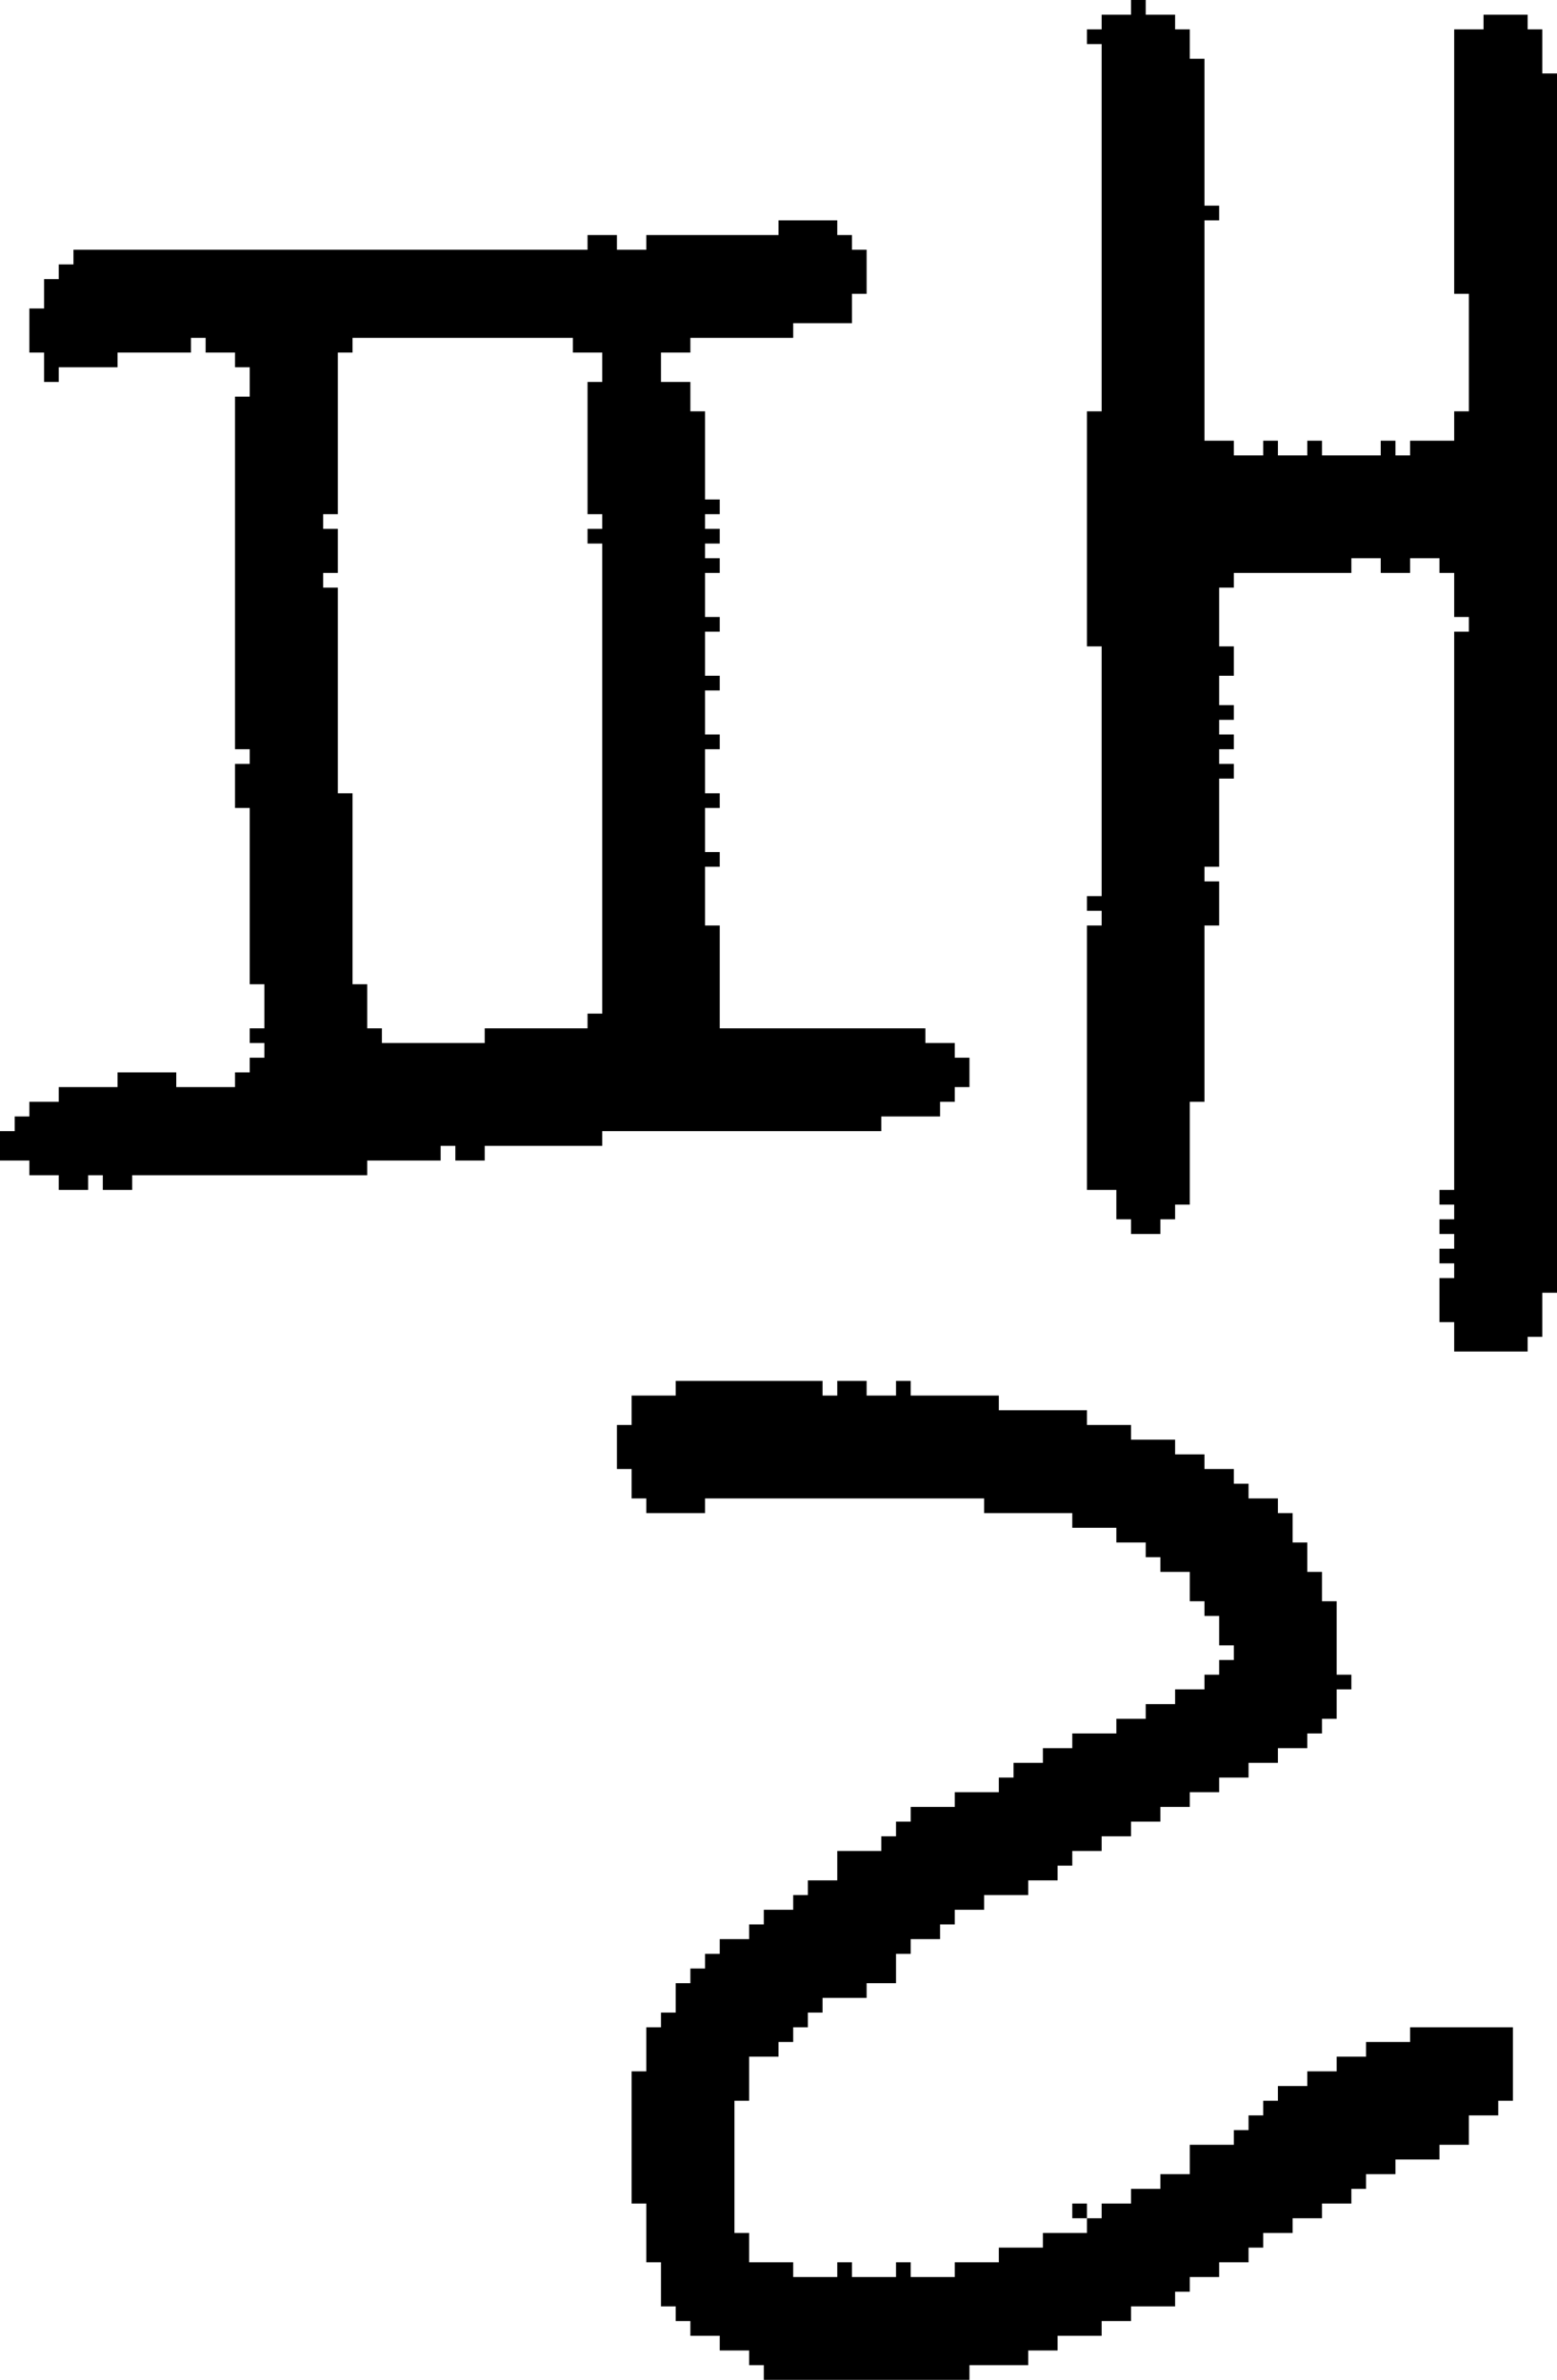 <?xml version="1.0" encoding="UTF-8" standalone="no"?>
<!DOCTYPE svg PUBLIC "-//W3C//DTD SVG 1.1//EN" 
  "http://www.w3.org/Graphics/SVG/1.1/DTD/svg11.dtd">
<svg width="106" height="162"
     xmlns="http://www.w3.org/2000/svg" version="1.1">
 <path d="  M 4,80  L 4,81  L 6,81  L 6,80  L 7,80  L 7,81  L 9,81  L 9,80  L 25,80  L 25,79  L 30,79  L 30,78  L 31,78  L 31,79  L 33,79  L 33,78  L 41,78  L 41,77  L 60,77  L 60,76  L 64,76  L 64,75  L 65,75  L 65,74  L 66,74  L 66,72  L 65,72  L 65,71  L 63,71  L 63,70  L 49,70  L 49,63  L 48,63  L 48,59  L 49,59  L 49,58  L 48,58  L 48,55  L 49,55  L 49,54  L 48,54  L 48,51  L 49,51  L 49,50  L 48,50  L 48,47  L 49,47  L 49,46  L 48,46  L 48,43  L 49,43  L 49,42  L 48,42  L 48,39  L 49,39  L 49,38  L 48,38  L 48,37  L 49,37  L 49,36  L 48,36  L 48,35  L 49,35  L 49,34  L 48,34  L 48,28  L 47,28  L 47,26  L 45,26  L 45,24  L 47,24  L 47,23  L 54,23  L 54,22  L 58,22  L 58,20  L 59,20  L 59,17  L 58,17  L 58,16  L 57,16  L 57,15  L 53,15  L 53,16  L 44,16  L 44,17  L 42,17  L 42,16  L 40,16  L 40,17  L 5,17  L 5,18  L 4,18  L 4,19  L 3,19  L 3,21  L 2,21  L 2,24  L 3,24  L 3,26  L 4,26  L 4,25  L 8,25  L 8,24  L 13,24  L 13,23  L 14,23  L 14,24  L 16,24  L 16,25  L 17,25  L 17,27  L 16,27  L 16,51  L 17,51  L 17,52  L 16,52  L 16,55  L 17,55  L 17,67  L 18,67  L 18,70  L 17,70  L 17,71  L 18,71  L 18,72  L 17,72  L 17,73  L 16,73  L 16,74  L 12,74  L 12,73  L 8,73  L 8,74  L 4,74  L 4,75  L 2,75  L 2,76  L 1,76  L 1,77  L 0,77  L 0,79  L 2,79  L 2,80  Z  M 23,40  L 22,40  L 22,39  L 23,39  L 23,36  L 22,36  L 22,35  L 23,35  L 23,24  L 24,24  L 24,23  L 39,23  L 39,24  L 41,24  L 41,26  L 40,26  L 40,35  L 41,35  L 41,36  L 40,36  L 40,37  L 41,37  L 41,69  L 40,69  L 40,70  L 33,70  L 33,71  L 26,71  L 26,70  L 25,70  L 25,67  L 24,67  L 24,54  L 23,54  Z  " style="fill:rgb(0, 0, 0); fill-opacity:1.000; stroke:none;" />
 <path d="  M 95,148  L 95,147  L 98,147  L 98,146  L 100,146  L 100,144  L 102,144  L 102,143  L 103,143  L 103,138  L 96,138  L 96,139  L 93,139  L 93,140  L 91,140  L 91,141  L 89,141  L 89,142  L 87,142  L 87,143  L 86,143  L 86,144  L 85,144  L 85,145  L 84,145  L 84,146  L 81,146  L 81,148  L 79,148  L 79,149  L 77,149  L 77,150  L 75,150  L 75,151  L 74,151  L 74,152  L 71,152  L 71,153  L 68,153  L 68,154  L 65,154  L 65,155  L 62,155  L 62,154  L 61,154  L 61,155  L 58,155  L 58,154  L 57,154  L 57,155  L 54,155  L 54,154  L 51,154  L 51,152  L 50,152  L 50,143  L 51,143  L 51,140  L 53,140  L 53,139  L 54,139  L 54,138  L 55,138  L 55,137  L 56,137  L 56,136  L 59,136  L 59,135  L 61,135  L 61,133  L 62,133  L 62,132  L 64,132  L 64,131  L 65,131  L 65,130  L 67,130  L 67,129  L 70,129  L 70,128  L 72,128  L 72,127  L 73,127  L 73,126  L 75,126  L 75,125  L 77,125  L 77,124  L 79,124  L 79,123  L 81,123  L 81,122  L 83,122  L 83,121  L 85,121  L 85,120  L 87,120  L 87,119  L 89,119  L 89,118  L 90,118  L 90,117  L 91,117  L 91,115  L 92,115  L 92,114  L 91,114  L 91,109  L 90,109  L 90,107  L 89,107  L 89,105  L 88,105  L 88,103  L 87,103  L 87,102  L 85,102  L 85,101  L 84,101  L 84,100  L 82,100  L 82,99  L 80,99  L 80,98  L 77,98  L 77,97  L 74,97  L 74,96  L 68,96  L 68,95  L 62,95  L 62,94  L 61,94  L 61,95  L 59,95  L 59,94  L 57,94  L 57,95  L 56,95  L 56,94  L 46,94  L 46,95  L 43,95  L 43,97  L 42,97  L 42,100  L 43,100  L 43,102  L 44,102  L 44,103  L 48,103  L 48,102  L 67,102  L 67,103  L 73,103  L 73,104  L 76,104  L 76,105  L 78,105  L 78,106  L 79,106  L 79,107  L 81,107  L 81,109  L 82,109  L 82,110  L 83,110  L 83,112  L 84,112  L 84,113  L 83,113  L 83,114  L 82,114  L 82,115  L 80,115  L 80,116  L 78,116  L 78,117  L 76,117  L 76,118  L 73,118  L 73,119  L 71,119  L 71,120  L 69,120  L 69,121  L 68,121  L 68,122  L 65,122  L 65,123  L 62,123  L 62,124  L 61,124  L 61,125  L 60,125  L 60,126  L 57,126  L 57,128  L 55,128  L 55,129  L 54,129  L 54,130  L 52,130  L 52,131  L 51,131  L 51,132  L 49,132  L 49,133  L 48,133  L 48,134  L 47,134  L 47,135  L 46,135  L 46,137  L 45,137  L 45,138  L 44,138  L 44,141  L 43,141  L 43,150  L 44,150  L 44,154  L 45,154  L 45,157  L 46,157  L 46,158  L 47,158  L 47,159  L 49,159  L 49,160  L 51,160  L 51,161  L 52,161  L 52,162  L 66,162  L 66,161  L 70,161  L 70,160  L 72,160  L 72,159  L 75,159  L 75,158  L 77,158  L 77,157  L 80,157  L 80,156  L 81,156  L 81,155  L 83,155  L 83,154  L 85,154  L 85,153  L 86,153  L 86,152  L 88,152  L 88,151  L 90,151  L 90,150  L 92,150  L 92,149  L 93,149  L 93,148  Z  " style="fill:rgb(0, 0, 0); fill-opacity:1.000; stroke:none;" />
 <path d="  M 74,151  L 74,150  L 73,150  L 73,151  Z  " style="fill:rgb(0, 0, 0); fill-opacity:1.000; stroke:none;" />
 <path d="  M 75,61  L 74,61  L 74,62  L 75,62  L 75,63  L 74,63  L 74,81  L 76,81  L 76,83  L 77,83  L 77,84  L 79,84  L 79,83  L 80,83  L 80,82  L 81,82  L 81,75  L 82,75  L 82,63  L 83,63  L 83,60  L 82,60  L 82,59  L 83,59  L 83,53  L 84,53  L 84,52  L 83,52  L 83,51  L 84,51  L 84,50  L 83,50  L 83,49  L 84,49  L 84,48  L 83,48  L 83,46  L 84,46  L 84,44  L 83,44  L 83,40  L 84,40  L 84,39  L 92,39  L 92,38  L 94,38  L 94,39  L 96,39  L 96,38  L 98,38  L 98,39  L 99,39  L 99,42  L 100,42  L 100,43  L 99,43  L 99,81  L 98,81  L 98,82  L 99,82  L 99,83  L 98,83  L 98,84  L 99,84  L 99,85  L 98,85  L 98,86  L 99,86  L 99,87  L 98,87  L 98,90  L 99,90  L 99,92  L 104,92  L 104,91  L 105,91  L 105,88  L 106,88  L 106,5  L 105,5  L 105,2  L 104,2  L 104,1  L 101,1  L 101,2  L 99,2  L 99,20  L 100,20  L 100,28  L 99,28  L 99,30  L 96,30  L 96,31  L 95,31  L 95,30  L 94,30  L 94,31  L 90,31  L 90,30  L 89,30  L 89,31  L 87,31  L 87,30  L 86,30  L 86,31  L 84,31  L 84,30  L 82,30  L 82,15  L 83,15  L 83,14  L 82,14  L 82,4  L 81,4  L 81,2  L 80,2  L 80,1  L 78,1  L 78,0  L 77,0  L 77,1  L 75,1  L 75,2  L 74,2  L 74,3  L 75,3  L 75,28  L 74,28  L 74,44  L 75,44  Z  " style="fill:rgb(0, 0, 0); fill-opacity:1.000; stroke:none;" />
</svg>
